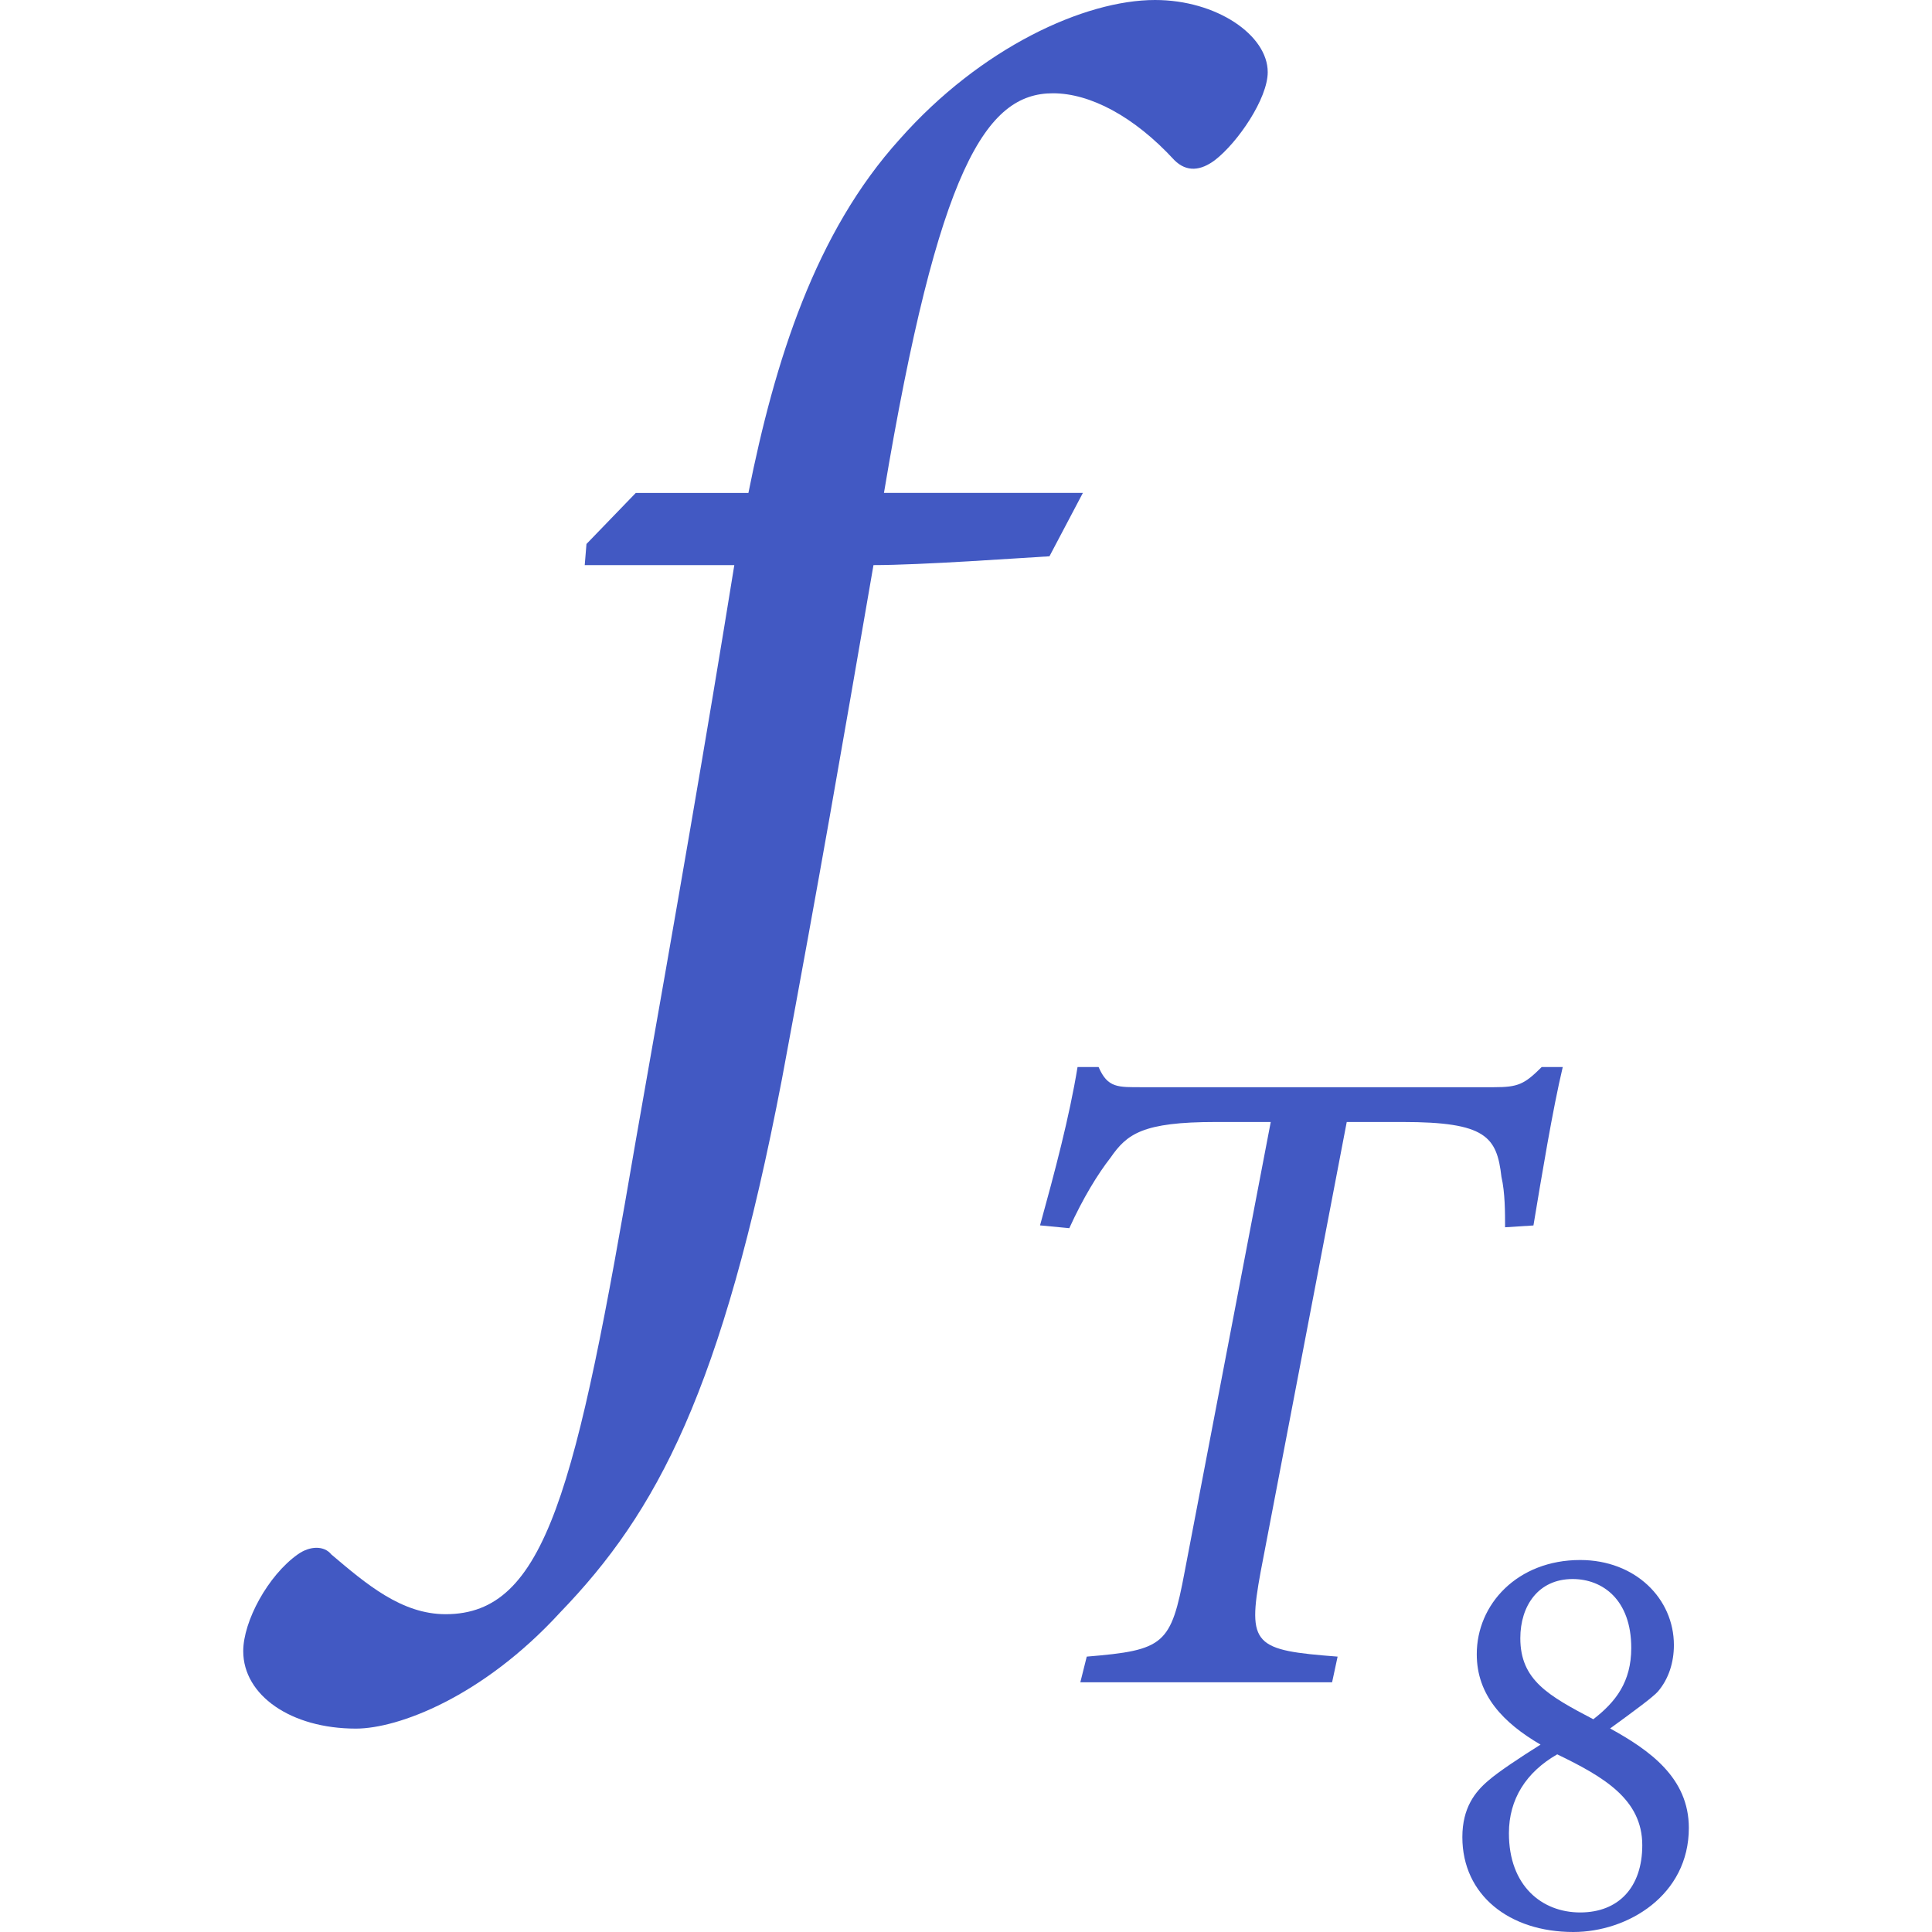 <?xml version="1.0" encoding="utf-8"?>
<!-- Generator: Adobe Illustrator 26.0.1, SVG Export Plug-In . SVG Version: 6.00 Build 0)  -->
<svg version="1.1" id="Layer_1" xmlns="http://www.w3.org/2000/svg" xmlns:xlink="http://www.w3.org/1999/xlink" x="0px" y="0px"
	 viewBox="0 0 256 256" style="enable-background:new 0 0 256 256;" xml:space="preserve">
<style type="text/css">
	.st0{fill:#4259C3;}
</style>
<g>
	<g>
		<path class="st0" d="M99.17,65.31c3.5-17.49,8.86-34.52,20.06-46.88C129.96,6.3,143.72,0,153.05,0c8.16,0,14.93,4.66,14.93,9.56
			c0,3.5-3.97,9.33-7,11.66c-1.87,1.4-3.73,1.63-5.37,0c-5.36-5.83-11.19-8.86-16.09-8.86c-8.86,0-15.16,9.79-22.39,52.95h26.36
			l-4.43,8.4c-3.96,0.23-17.03,1.17-23.32,1.17c-4.43,25.65-7,40.58-12.13,68.11c-7.93,41.28-16.56,57.38-29.39,70.67
			c-10.27,11.2-21.46,15.39-27.06,15.39c-8.63,0-14.93-4.43-14.93-10.26c0-3.96,3.27-10.03,7.23-12.83c1.63-1.16,3.5-1.16,4.43,0
			c4.67,3.96,9.33,7.93,15.16,7.93c13.29,0,17.26-16.33,25.19-62.74c5.6-31.72,9.33-53.18,13.06-76.27H77.48l0.23-2.8l6.53-6.76
			H99.17z"/>
	</g>
	<g>
		<path class="st0" d="M207.07,141.4c-1.33,5.58-2.79,14.43-3.88,20.98l-3.76,0.24c0-1.94,0-4.61-0.48-6.67
			c-0.61-5.34-2.06-7.28-13.1-7.28h-7.4l-11.4,59.56c-1.82,9.83-0.85,10.43,10.19,11.28l-0.73,3.4h-33.36l0.85-3.4
			c10.31-0.85,11.16-1.58,12.98-11.28l11.4-59.56h-7.28c-9.71,0-11.77,1.58-13.95,4.73c-1.7,2.18-3.64,5.34-5.46,9.34l-3.88-0.37
			c1.94-7.04,3.88-14.31,4.97-20.98h2.79c1.21,2.79,2.55,2.67,5.82,2.67h46.58c3.16,0,4.01-0.37,6.31-2.67H207.07z"/>
	</g>
	<g>
		<path class="st0" d="M209.38,206.71c7.31,0,12.42,5.11,12.42,11.27c0,2.29-0.69,4.5-2.13,6.17c-0.69,0.76-2.97,2.44-6.32,4.88
			c5.25,2.89,10.43,6.55,10.43,13.18c0,8.91-8.07,13.79-15.31,13.79c-8.46,0-14.7-4.88-14.7-12.57c0-3.88,1.68-6.02,3.5-7.54
			c1.22-1.07,4.19-3.05,6.86-4.72c-4.95-2.89-8.45-6.55-8.45-11.96C195.66,212.58,201.07,206.71,209.38,206.71z M209.38,253.41
			c5.1,0,8.23-3.35,8.23-8.91c0-6.09-5.11-9.06-11.27-12.04c-4.12,2.36-6.4,5.94-6.4,10.44
			C199.93,249.91,204.34,253.41,209.38,253.41z M208.38,209.23c-4.57,0-6.93,3.58-6.93,7.84c0,5.56,3.73,7.62,9.67,10.74
			c2.97-2.29,5.03-4.95,5.03-9.45C216.15,211.97,212.35,209.23,208.38,209.23z"/>
	</g>
</g>
</svg>
